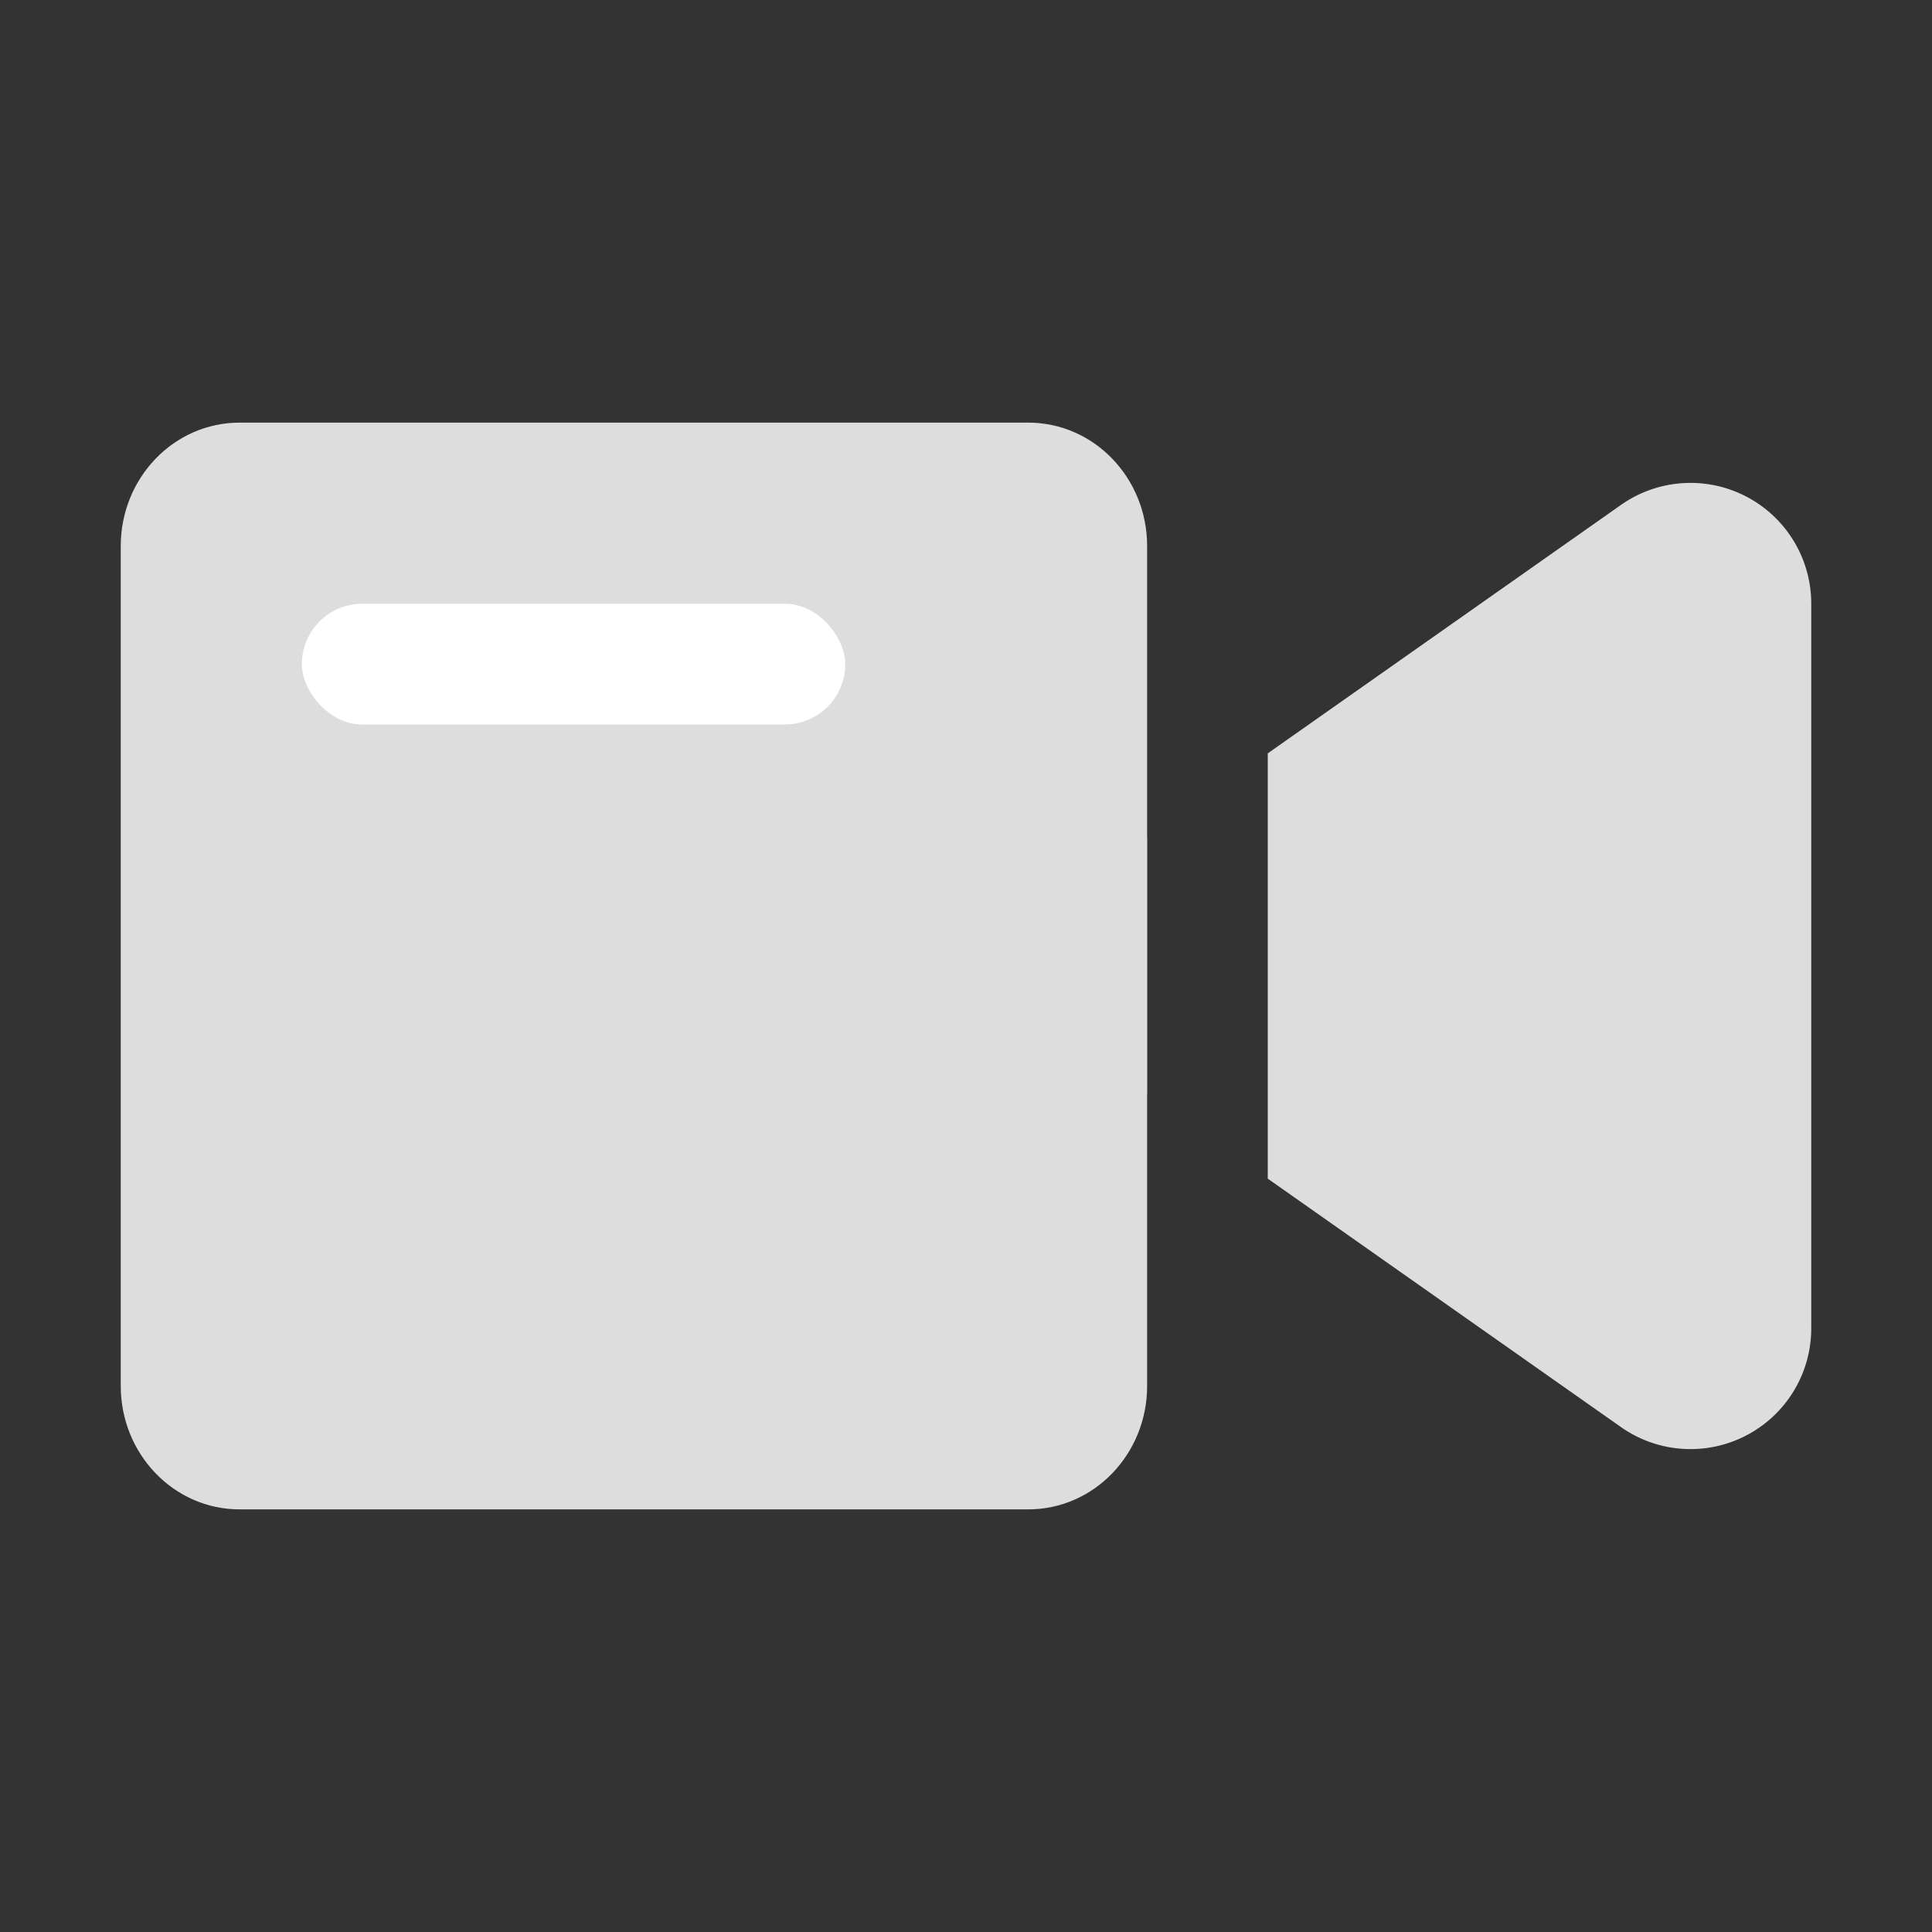 <svg width="16" height="16" viewBox="0 0 16 16" xmlns="http://www.w3.org/2000/svg" xmlns:xlink="http://www.w3.org/1999/xlink">
    <rect x="0" y="0" width="16" height="16" fill="#333333" stroke="none"/>
    <defs>
        <path id="a" d="M0 0h16v15.998H0z"/>
    </defs>
    <g fill="none" fill-rule="evenodd">
        <mask id="b" fill="#fff">
            <use xlink:href="#a"/>
        </mask>
        <g mask="url(#b)">
            <g transform="translate(1 3.5)">
                <path d="M13.818.924a1 1 0 0 1 .182.575v6.002a1 1 0 0 1-1.575.818L9.499 6.261V2.739L12.425.681a1 1 0 0 1 1.393.243zM8.499 3.442v2.116l-.34-.24a1 1 0 0 1 0-1.636l.34-.24z" fill="#DDD"/>
                <path d="M.984 0h6.532C8.06 0 8.5.458 8.5 1.022v6.956C8.5 8.542 8.06 9 7.516 9H.984C.44 9 0 8.542 0 7.978V1.022C0 .458.44 0 .984 0z" fill="#DDD" fill-rule="nonzero"/>
                <rect fill="#FFF" x="1.5" y="1.5" width="4.5" height="1" rx=".5"/>
            </g>
        </g>
    </g>
</svg>
